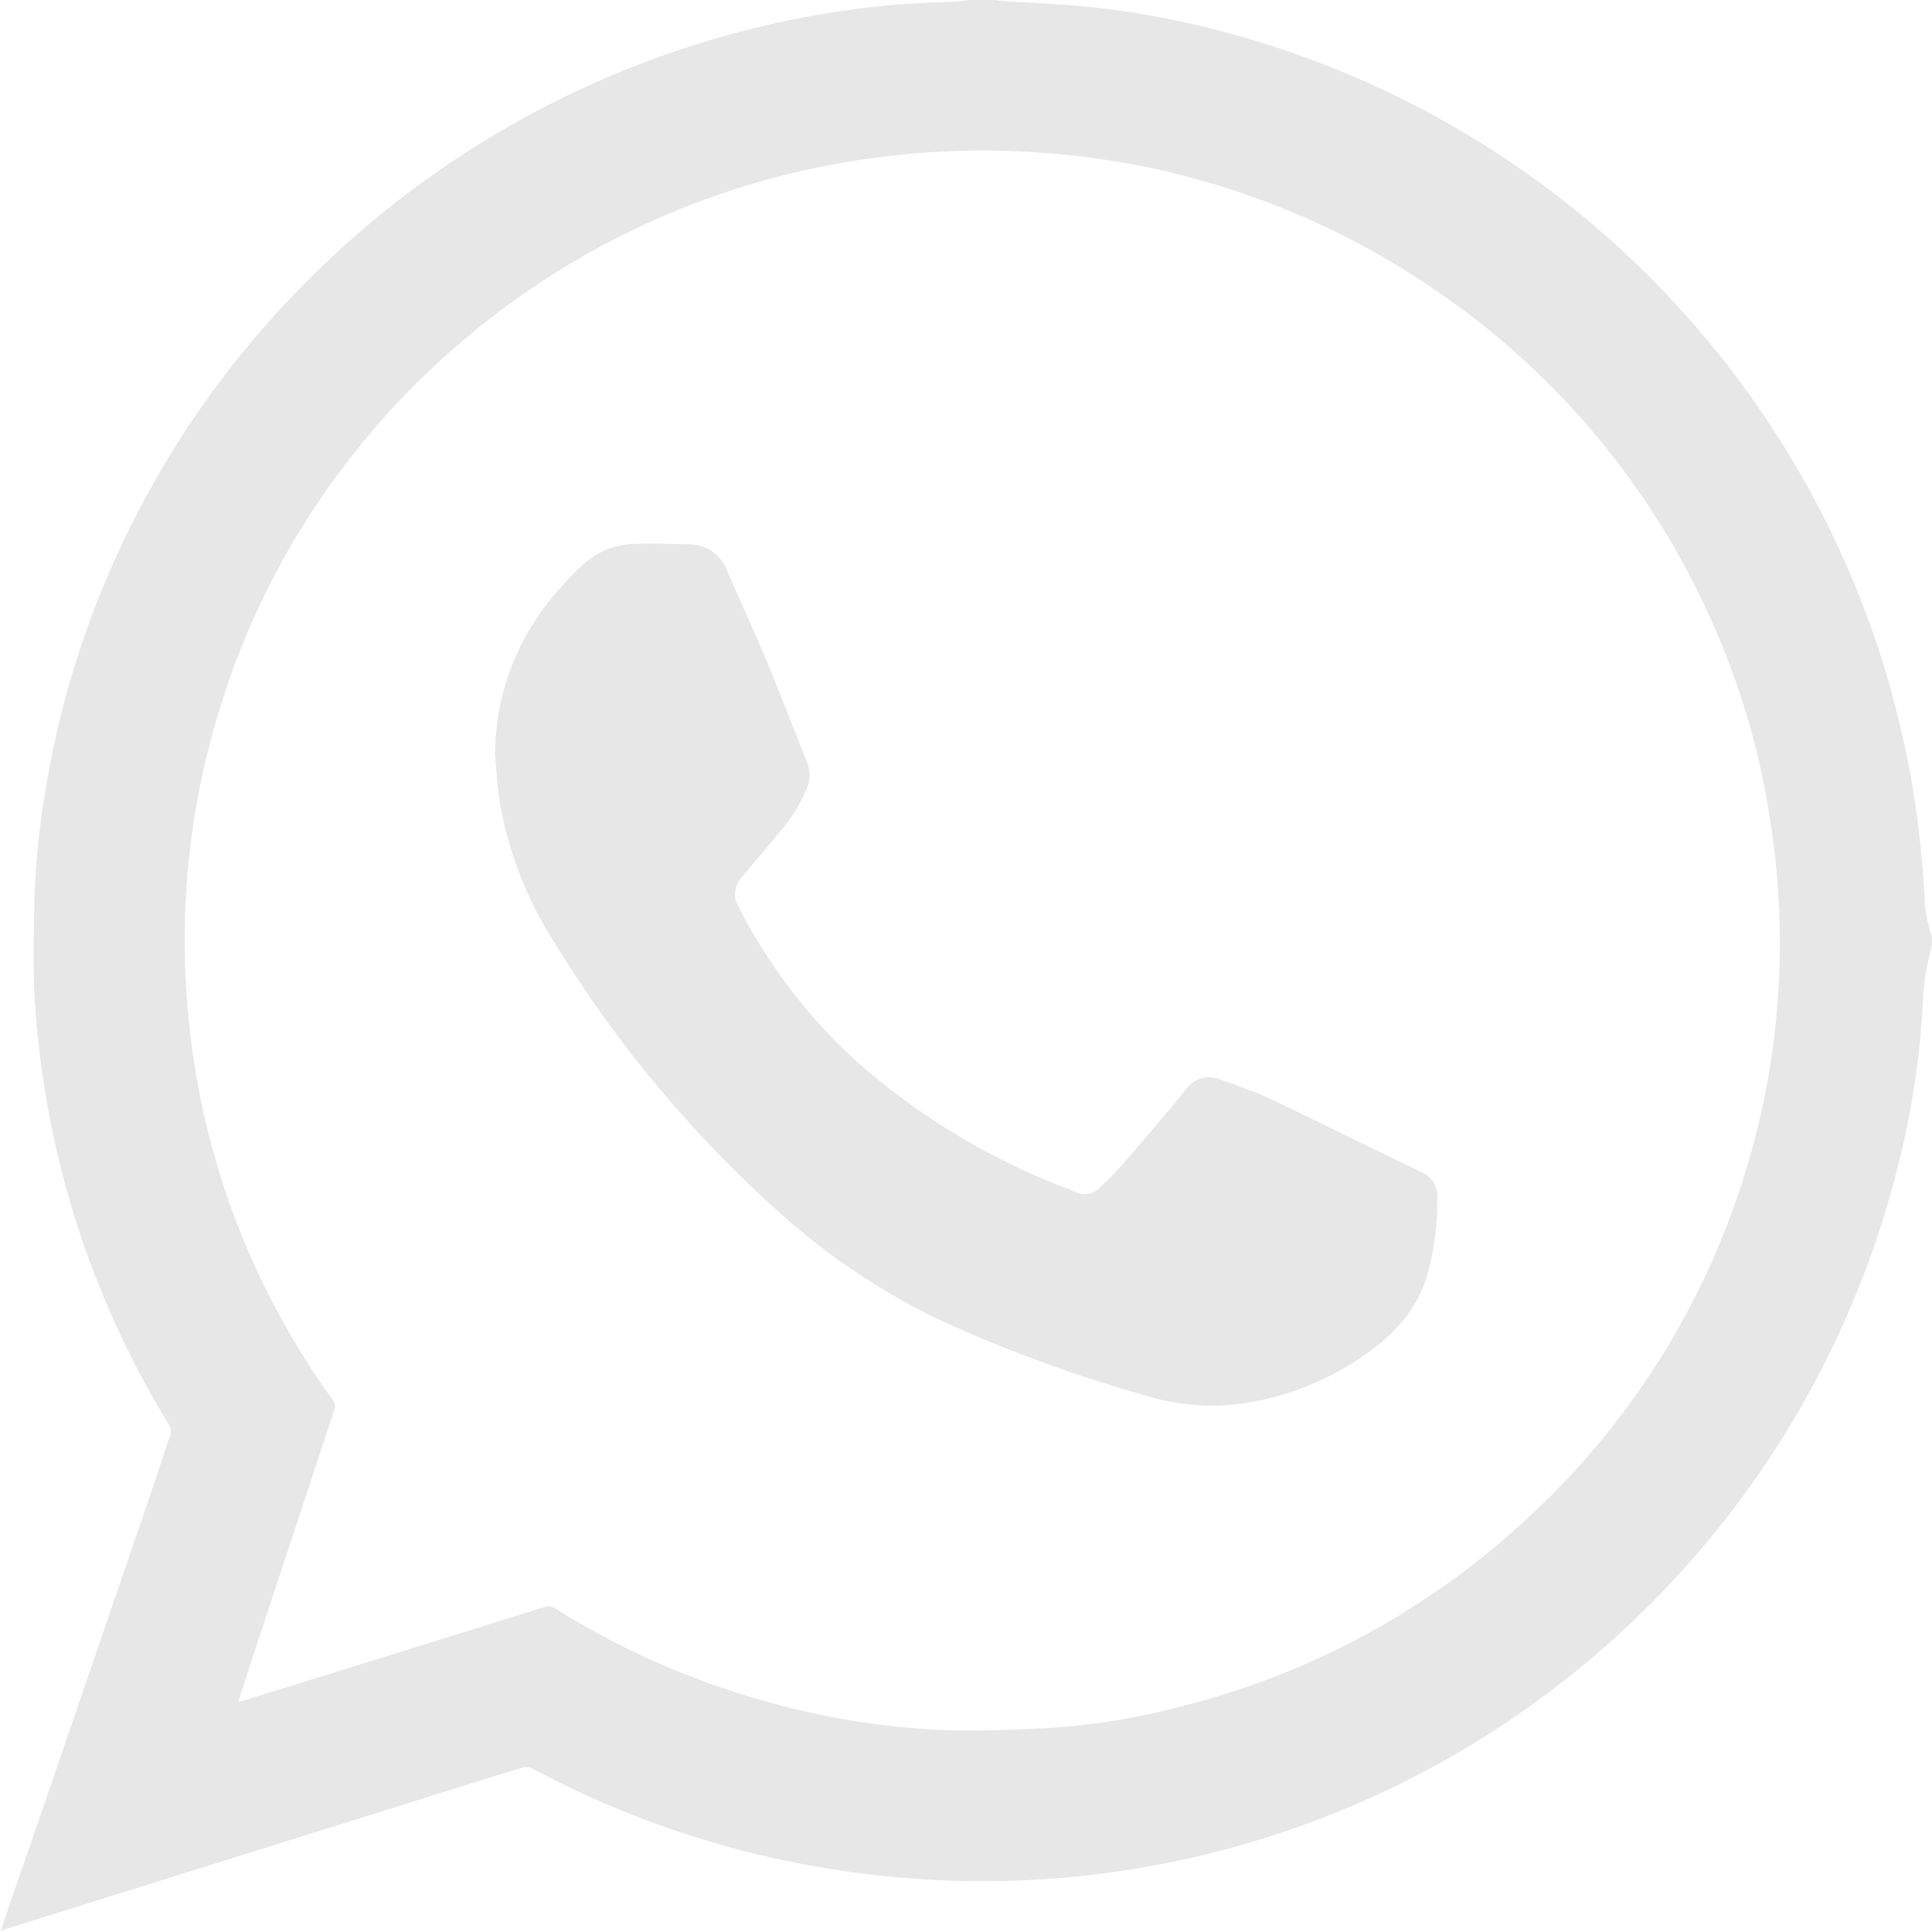 <svg id="Redes" xmlns="http://www.w3.org/2000/svg" viewBox="0 0 256 256"><defs><style>.cls-1{fill:#e8e7e7;}</style></defs><g id="Whatsapp"><path class="cls-1" d="M255.06,120a128.14,128.14,0,0,0-2.1-18.32A125,125,0,0,0,163.2,4.5,114.59,114.59,0,0,0,143.68.85c-3.56-.33-7.13-.47-10.7-.7-.37,0-.74-.1-1.11-.15h-3.55c-.31.05-.63.13-.94.15-3.3.19-6.61.26-9.9.58a119.62,119.62,0,0,0-16.19,2.68,126.12,126.12,0,0,0-63.18,36.5A124.13,124.13,0,0,0,14.32,76.2a120.57,120.57,0,0,0-8.15,27.7,105,105,0,0,0-1.6,15.32c-.09,4.2-.2,8.43,0,12.62a122,122,0,0,0,17.85,57,1.68,1.68,0,0,1,0,1.68Q20,197.92,17.44,205.3l-11,32.09-6,17.4c-.1.29-.18.59-.32,1,1.87-.57,3.6-1.1,5.33-1.65l47.42-14.83c5.45-1.71,10.91-3.43,16.37-5.1a2,2,0,0,1,1.41.2A126.81,126.81,0,0,0,98,245.12a129.15,129.15,0,0,0,19.8,3.53,125.17,125.17,0,0,0,67.4-12.12,125.18,125.18,0,0,0,66.29-82,113.38,113.38,0,0,0,3-17.46c.22-2.41.31-4.83.54-7.24a25.57,25.57,0,0,1,.59-3l.36-1.7v-1A23,23,0,0,1,255.06,120Zm-19.41,11.23a102.11,102.11,0,0,1-4.15,23.3,103.29,103.29,0,0,1-29.15,46.69,104.57,104.57,0,0,1-46.3,25,90,90,0,0,1-17.8,2.79c-4.18.19-8.38.38-12.57.25a102,102,0,0,1-24.83-4A105.18,105.18,0,0,1,73.6,213.14a1.63,1.63,0,0,0-1.51-.18L44.34,221.6l-11.85,3.67c-.23.07-.46.12-.9.22.37-1.16.68-2.17,1-3.18q5.84-17.73,11.7-35.46a1.36,1.36,0,0,0-.21-1.38,102.94,102.94,0,0,1-18.84-48.22,105.07,105.07,0,0,1-.75-14A103.59,103.59,0,0,1,29.73,92,102.47,102.47,0,0,1,47,59.94a105.66,105.66,0,0,1,72-39.39,103.51,103.51,0,0,1,18.12-.37A105,105,0,0,1,190.4,38.59a103.9,103.9,0,0,1,36,42.82,101.6,101.6,0,0,1,8.17,27.33A104.41,104.41,0,0,1,235.65,131.22Z"/><path class="cls-1" d="M190.44,159A35.75,35.75,0,0,1,189,169.36c-1.36,4.21-4.18,7.32-7.73,9.86a37.67,37.67,0,0,1-17.33,6.85,29.41,29.41,0,0,1-12.09-1.14,189.37,189.37,0,0,1-27.28-10,90.06,90.06,0,0,1-22.26-15.15,159.42,159.42,0,0,1-28.91-35,49.86,49.86,0,0,1-7.19-18.62c-.31-2-.42-4.07-.62-6.11C65.7,90,69.81,81.73,77.13,74.94a10.36,10.36,0,0,1,7-2.87c2.41-.06,4.84,0,7.25.06a5.31,5.31,0,0,1,5,3.58c1.64,3.79,3.38,7.55,5,11.37,1.94,4.68,3.74,9.41,5.63,14.12a4.25,4.25,0,0,1,0,3,20.68,20.68,0,0,1-3.81,6.17c-1.53,1.9-3.13,3.73-4.69,5.6a3.5,3.5,0,0,0-1.09,3,4.33,4.33,0,0,0,.4,1.11,72,72,0,0,0,16.18,21,90.93,90.93,0,0,0,26.65,16.12c.59.25,1.21.44,1.79.72a2.71,2.71,0,0,0,3.15-.44,41.47,41.47,0,0,0,3.52-3.62c2.69-3.12,5.37-6.25,8-9.46a3.77,3.77,0,0,1,4.61-1.35c2.27.82,4.57,1.59,6.74,2.62,6.64,3.16,13.21,6.46,19.85,9.61A3.54,3.54,0,0,1,190.44,159Z"/></g></svg>